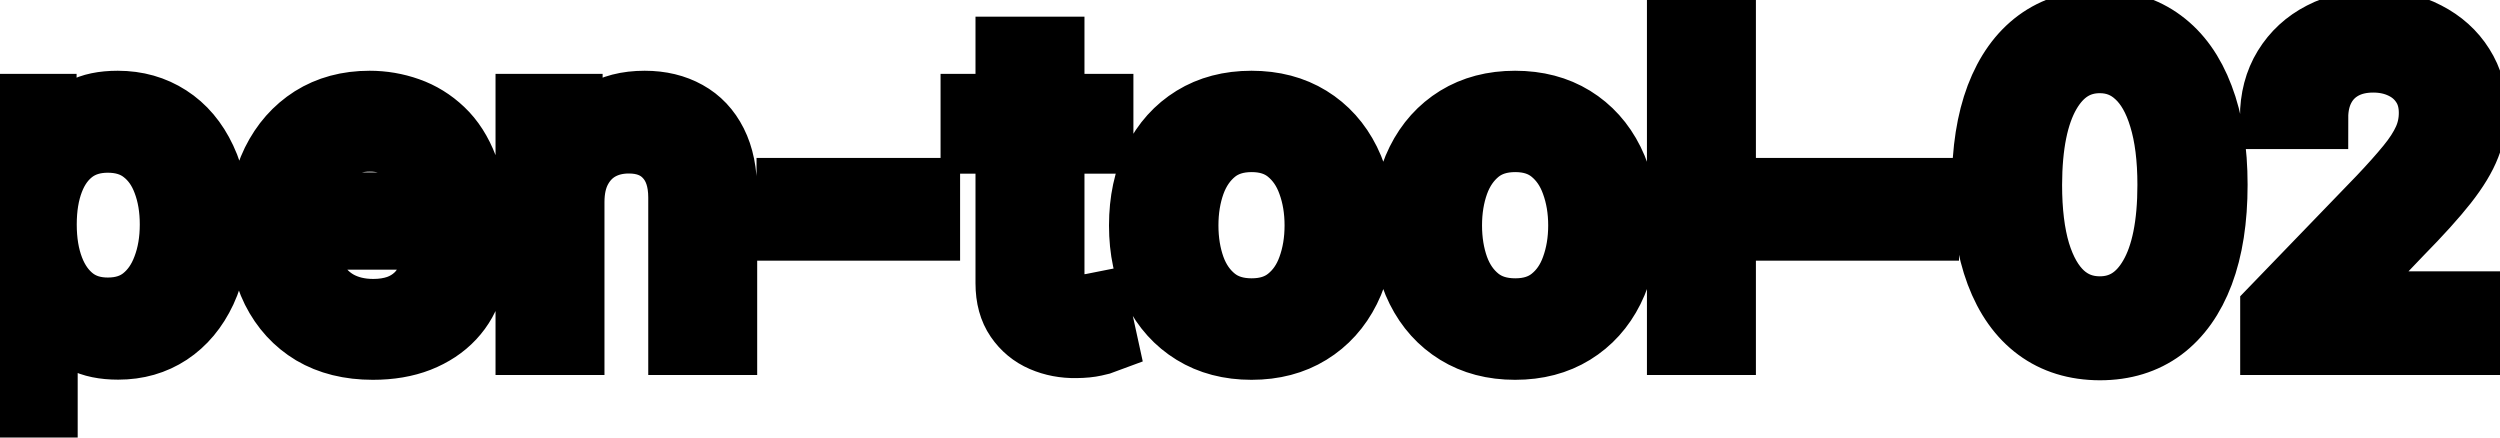 <svg viewBox="0 0 80 14" fill="none" stroke-width="2" stroke="currentColor" aria-hidden="true">
  <path d="M-0.001 13.864V3.364H1.451V4.602H1.575C1.661 4.442 1.786 4.259 1.948 4.05C2.111 3.841 2.336 3.659 2.624 3.503C2.913 3.344 3.294 3.264 3.768 3.264C4.384 3.264 4.934 3.42 5.418 3.732C5.902 4.043 6.282 4.492 6.557 5.079C6.835 5.665 6.974 6.371 6.974 7.197C6.974 8.022 6.837 8.73 6.562 9.32C6.287 9.906 5.909 10.359 5.428 10.677C4.948 10.992 4.399 11.149 3.783 11.149C3.319 11.149 2.939 11.071 2.644 10.915C2.353 10.76 2.124 10.577 1.958 10.369C1.792 10.16 1.665 9.974 1.575 9.812H1.486V13.864H-0.001ZM1.456 7.182C1.456 7.719 1.534 8.189 1.69 8.594C1.845 8.998 2.071 9.315 2.366 9.543C2.661 9.769 3.022 9.881 3.45 9.881C3.894 9.881 4.265 9.764 4.563 9.528C4.862 9.29 5.087 8.967 5.239 8.559C5.395 8.151 5.473 7.692 5.473 7.182C5.473 6.678 5.397 6.226 5.244 5.825C5.095 5.424 4.87 5.107 4.568 4.875C4.27 4.643 3.897 4.527 3.45 4.527C3.019 4.527 2.654 4.638 2.356 4.86C2.061 5.082 1.837 5.392 1.685 5.79C1.532 6.188 1.456 6.652 1.456 7.182ZM11.931 11.154C11.179 11.154 10.531 10.993 9.987 10.672C9.447 10.347 9.029 9.891 8.734 9.305C8.443 8.715 8.297 8.024 8.297 7.232C8.297 6.449 8.443 5.76 8.734 5.163C9.029 4.567 9.44 4.101 9.967 3.766C10.498 3.432 11.117 3.264 11.827 3.264C12.258 3.264 12.675 3.335 13.079 3.478C13.484 3.62 13.847 3.844 14.168 4.149C14.49 4.454 14.743 4.85 14.929 5.337C15.115 5.821 15.207 6.41 15.207 7.102V7.629H9.137V6.516H13.751C13.751 6.125 13.671 5.778 13.512 5.477C13.353 5.172 13.129 4.931 12.841 4.756C12.556 4.58 12.221 4.492 11.837 4.492C11.419 4.492 11.055 4.595 10.743 4.8C10.435 5.003 10.196 5.268 10.027 5.596C9.861 5.921 9.778 6.274 9.778 6.655V7.525C9.778 8.035 9.868 8.469 10.047 8.827C10.229 9.185 10.483 9.459 10.807 9.648C11.132 9.833 11.512 9.926 11.946 9.926C12.228 9.926 12.485 9.886 12.717 9.807C12.949 9.724 13.149 9.601 13.318 9.439C13.487 9.277 13.617 9.076 13.706 8.837L15.113 9.091C15 9.505 14.798 9.868 14.506 10.18C14.218 10.488 13.855 10.728 13.418 10.901C12.983 11.07 12.488 11.154 11.931 11.154ZM18.343 6.466V11H16.857V3.364H18.284V4.607H18.378C18.554 4.202 18.829 3.877 19.203 3.632C19.581 3.387 20.057 3.264 20.63 3.264C21.151 3.264 21.606 3.374 21.997 3.592C22.388 3.808 22.692 4.129 22.907 4.557C23.123 4.984 23.23 5.513 23.23 6.143V11H21.744V6.322C21.744 5.768 21.6 5.336 21.311 5.024C21.023 4.709 20.627 4.552 20.123 4.552C19.778 4.552 19.472 4.626 19.203 4.776C18.938 4.925 18.728 5.143 18.572 5.432C18.419 5.717 18.343 6.062 18.343 6.466ZM29.723 6.053V7.341H25.209V6.053H29.723ZM35.269 3.364V4.557H31.098V3.364H35.269ZM32.216 1.534H33.703V8.758C33.703 9.046 33.746 9.263 33.832 9.409C33.918 9.552 34.029 9.649 34.165 9.702C34.304 9.752 34.455 9.777 34.618 9.777C34.737 9.777 34.841 9.769 34.931 9.752C35.02 9.736 35.09 9.722 35.14 9.712L35.408 10.94C35.322 10.973 35.199 11.007 35.04 11.04C34.881 11.076 34.682 11.096 34.444 11.099C34.053 11.106 33.688 11.037 33.35 10.891C33.012 10.745 32.739 10.519 32.53 10.214C32.321 9.91 32.216 9.527 32.216 9.066V1.534ZM40.048 11.154C39.332 11.154 38.707 10.99 38.174 10.662C37.64 10.334 37.226 9.875 36.931 9.285C36.636 8.695 36.488 8.005 36.488 7.217C36.488 6.424 36.636 5.732 36.931 5.138C37.226 4.545 37.64 4.085 38.174 3.756C38.707 3.428 39.332 3.264 40.048 3.264C40.764 3.264 41.389 3.428 41.922 3.756C42.456 4.085 42.87 4.545 43.165 5.138C43.46 5.732 43.608 6.424 43.608 7.217C43.608 8.005 43.46 8.695 43.165 9.285C42.87 9.875 42.456 10.334 41.922 10.662C41.389 10.99 40.764 11.154 40.048 11.154ZM40.053 9.906C40.517 9.906 40.901 9.784 41.206 9.538C41.511 9.293 41.737 8.967 41.883 8.559C42.032 8.151 42.106 7.702 42.106 7.212C42.106 6.724 42.032 6.277 41.883 5.869C41.737 5.458 41.511 5.129 41.206 4.88C40.901 4.631 40.517 4.507 40.053 4.507C39.586 4.507 39.198 4.631 38.89 4.88C38.585 5.129 38.358 5.458 38.209 5.869C38.063 6.277 37.99 6.724 37.99 7.212C37.99 7.702 38.063 8.151 38.209 8.559C38.358 8.967 38.585 9.293 38.89 9.538C39.198 9.784 39.586 9.906 40.053 9.906ZM48.483 11.154C47.768 11.154 47.143 10.99 46.609 10.662C46.076 10.334 45.661 9.875 45.366 9.285C45.071 8.695 44.924 8.005 44.924 7.217C44.924 6.424 45.071 5.732 45.366 5.138C45.661 4.545 46.076 4.085 46.609 3.756C47.143 3.428 47.768 3.264 48.483 3.264C49.199 3.264 49.824 3.428 50.358 3.756C50.891 4.085 51.306 4.545 51.601 5.138C51.896 5.732 52.043 6.424 52.043 7.217C52.043 8.005 51.896 8.695 51.601 9.285C51.306 9.875 50.891 10.334 50.358 10.662C49.824 10.99 49.199 11.154 48.483 11.154ZM48.489 9.906C48.953 9.906 49.337 9.784 49.642 9.538C49.947 9.293 50.172 8.967 50.318 8.559C50.467 8.151 50.542 7.702 50.542 7.212C50.542 6.724 50.467 6.277 50.318 5.869C50.172 5.458 49.947 5.129 49.642 4.88C49.337 4.631 48.953 4.507 48.489 4.507C48.021 4.507 47.633 4.631 47.325 4.88C47.02 5.129 46.793 5.458 46.644 5.869C46.498 6.277 46.425 6.724 46.425 7.212C46.425 7.702 46.498 8.151 46.644 8.559C46.793 8.967 47.02 9.293 47.325 9.538C47.633 9.784 48.021 9.906 48.489 9.906ZM55.189 0.818V11H53.702V0.818H55.189ZM61.688 6.053V7.341H57.174V6.053H61.688ZM67.194 11.169C66.409 11.166 65.737 10.959 65.181 10.548C64.624 10.137 64.198 9.538 63.903 8.753C63.608 7.967 63.46 7.021 63.46 5.914C63.46 4.81 63.608 3.867 63.903 3.085C64.201 2.303 64.629 1.706 65.186 1.295C65.746 0.884 66.415 0.679 67.194 0.679C67.973 0.679 68.641 0.886 69.198 1.3C69.754 1.711 70.18 2.308 70.475 3.09C70.774 3.869 70.923 4.81 70.923 5.914C70.923 7.024 70.775 7.972 70.48 8.758C70.185 9.54 69.759 10.138 69.203 10.553C68.646 10.963 67.976 11.169 67.194 11.169ZM67.194 9.842C67.883 9.842 68.422 9.505 68.81 8.832C69.201 8.16 69.397 7.187 69.397 5.914C69.397 5.069 69.307 4.355 69.128 3.771C68.952 3.185 68.699 2.741 68.367 2.439C68.039 2.134 67.648 1.982 67.194 1.982C66.508 1.982 65.969 2.32 65.578 2.996C65.187 3.672 64.99 4.645 64.987 5.914C64.987 6.763 65.075 7.48 65.25 8.067C65.429 8.65 65.683 9.093 66.011 9.394C66.339 9.692 66.733 9.842 67.194 9.842ZM72.686 11V9.886L76.132 6.317C76.5 5.929 76.803 5.589 77.041 5.298C77.284 5.003 77.464 4.723 77.584 4.457C77.703 4.192 77.762 3.911 77.762 3.612C77.762 3.274 77.683 2.982 77.524 2.737C77.365 2.489 77.148 2.298 76.873 2.165C76.597 2.03 76.287 1.962 75.943 1.962C75.578 1.962 75.26 2.036 74.988 2.185C74.716 2.335 74.508 2.545 74.362 2.817C74.216 3.089 74.143 3.407 74.143 3.771H72.677C72.677 3.152 72.819 2.61 73.104 2.146C73.389 1.682 73.78 1.322 74.277 1.067C74.775 0.808 75.34 0.679 75.973 0.679C76.612 0.679 77.176 0.807 77.663 1.062C78.153 1.314 78.536 1.658 78.811 2.096C79.087 2.53 79.224 3.021 79.224 3.567C79.224 3.945 79.153 4.315 79.01 4.676C78.871 5.037 78.627 5.44 78.279 5.884C77.931 6.325 77.448 6.86 76.828 7.49L74.804 9.608V9.683H79.388V11H72.686Z" fill="black"/>
</svg>
